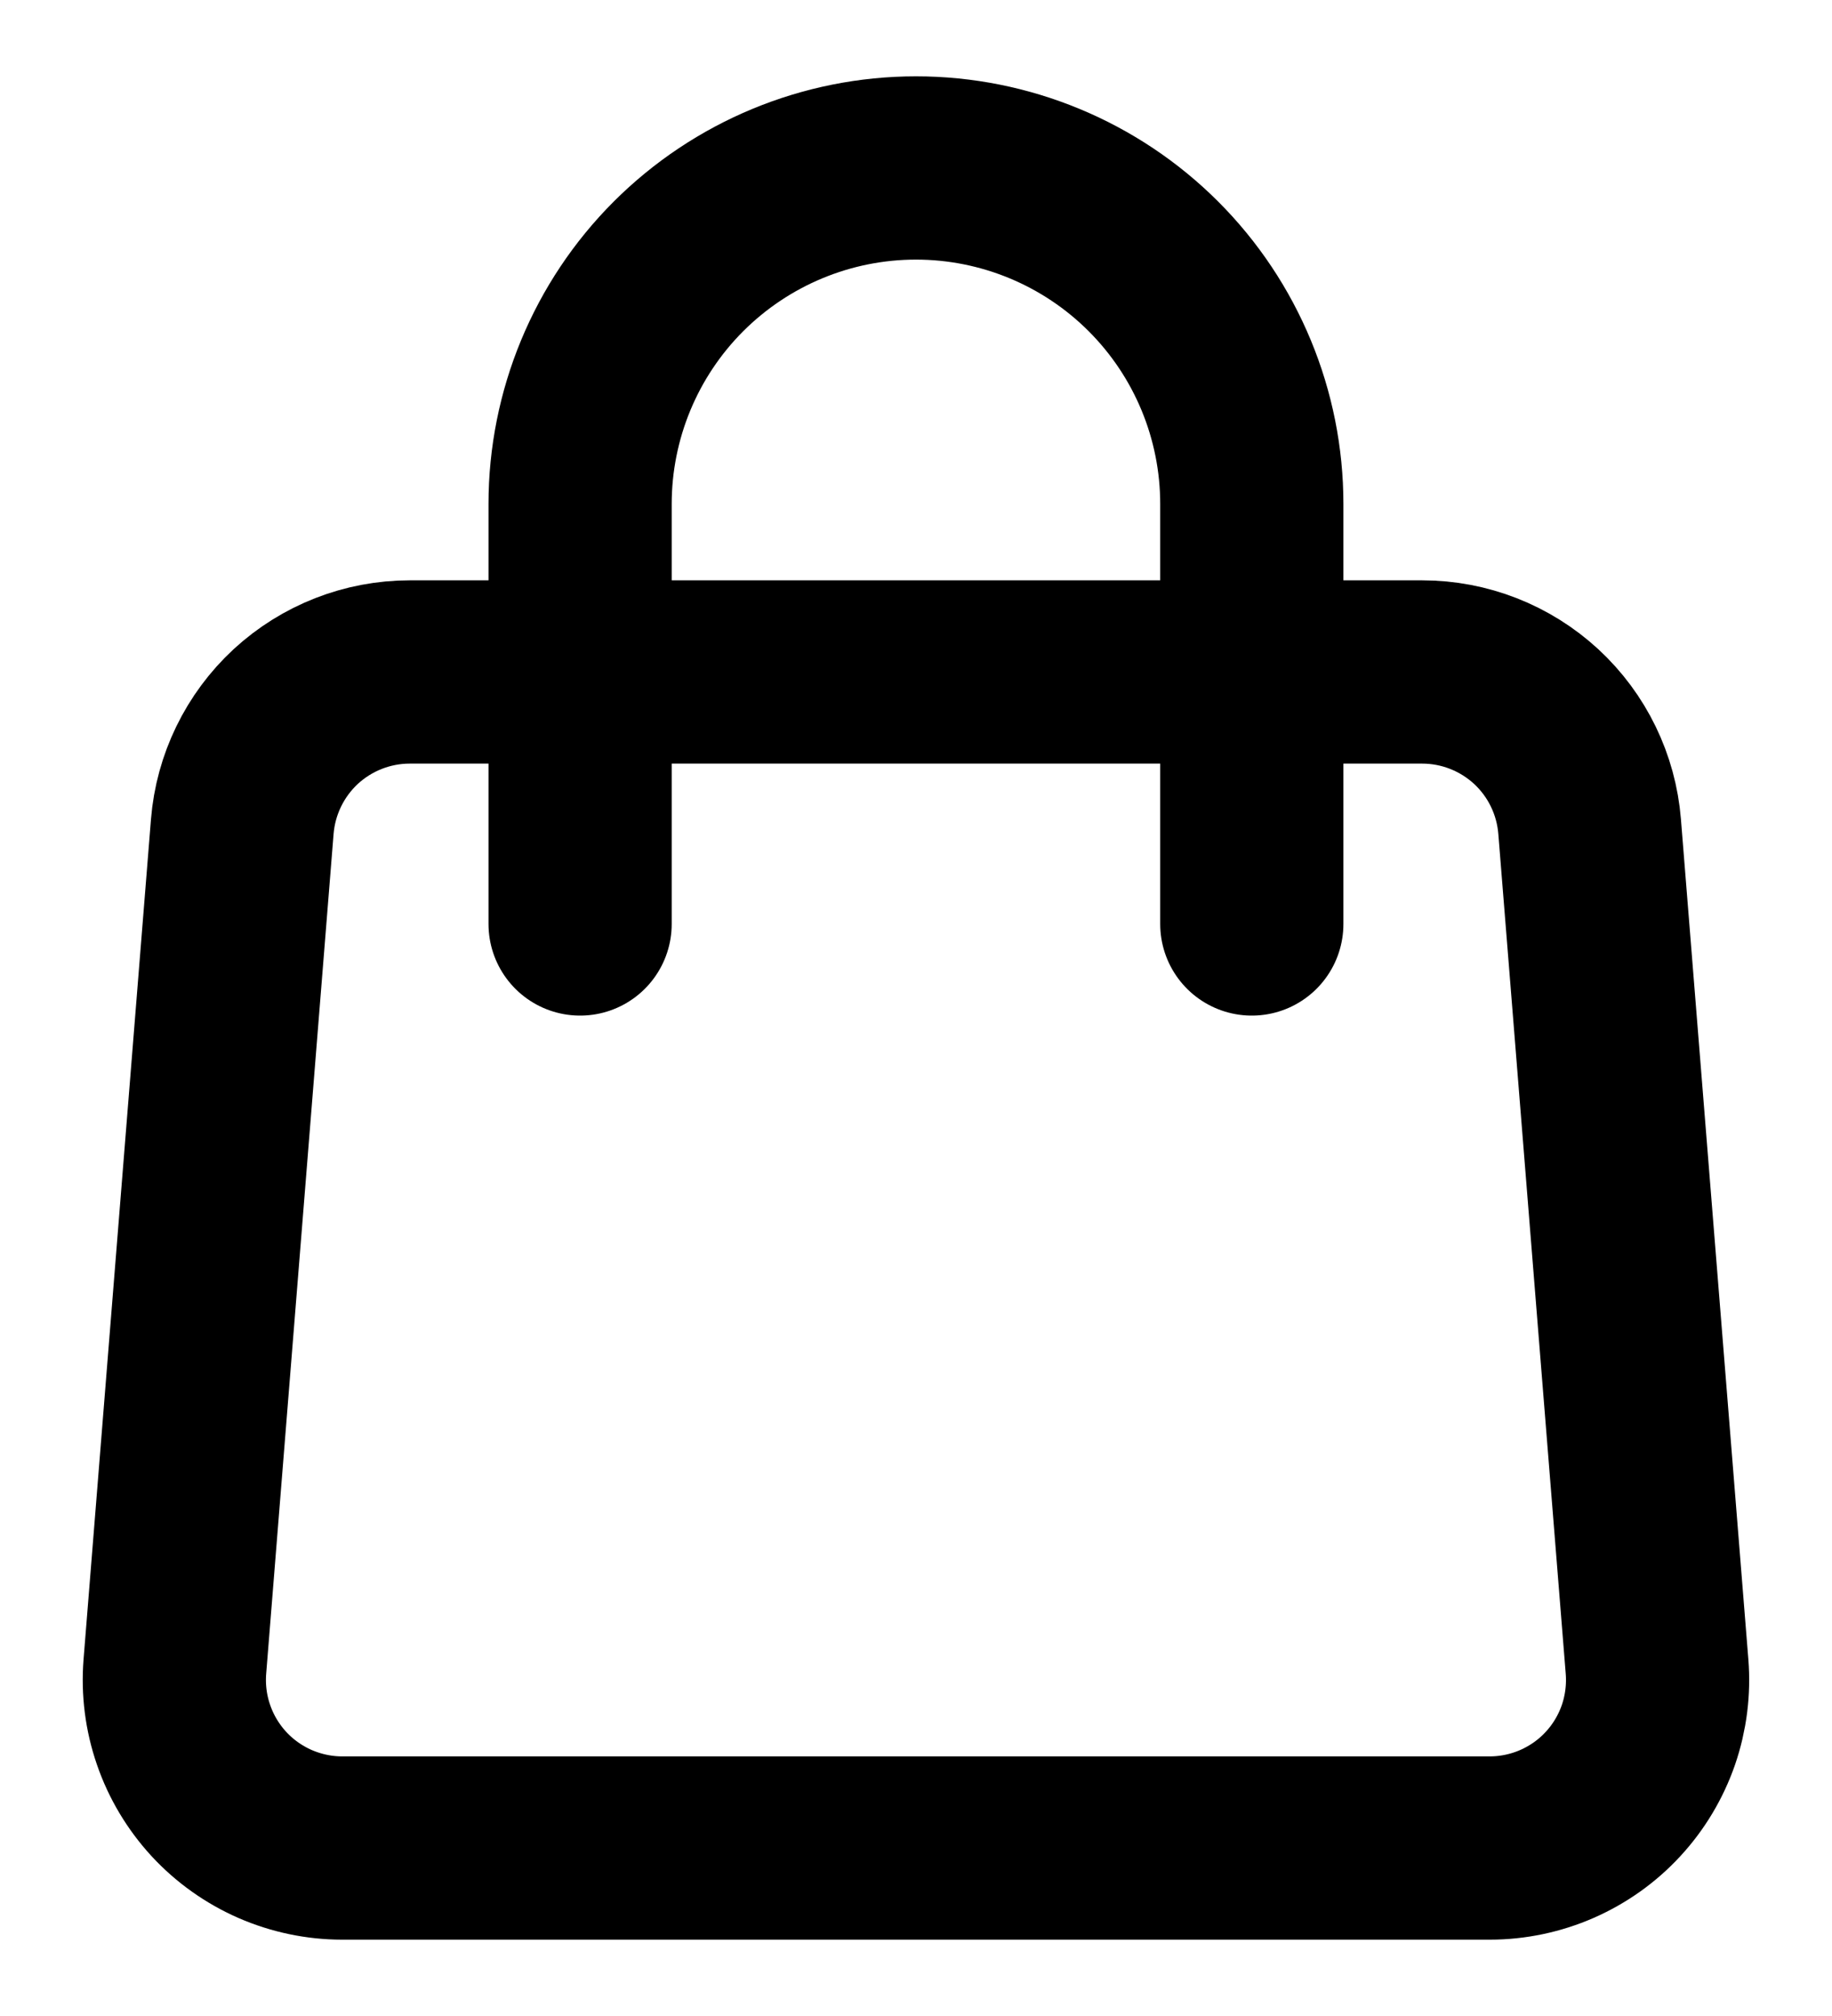 <svg width="20" height="22" viewBox="0 0 20 22" fill="none" xmlns="http://www.w3.org/2000/svg">
<path d="M2.645 9.02C2.682 8.561 2.891 8.132 3.229 7.819C3.568 7.507 4.012 7.333 4.473 7.333H15.526C15.987 7.333 16.431 7.507 16.77 7.819C17.109 8.132 17.317 8.561 17.354 9.02L18.09 18.187C18.11 18.439 18.078 18.693 17.996 18.932C17.913 19.171 17.782 19.391 17.61 19.577C17.439 19.763 17.23 19.911 16.998 20.013C16.767 20.114 16.516 20.167 16.263 20.167H3.736C3.483 20.167 3.233 20.114 3.001 20.013C2.769 19.911 2.561 19.763 2.389 19.577C2.218 19.391 2.086 19.171 2.004 18.932C1.921 18.693 1.889 18.439 1.909 18.187L2.645 9.02V9.02Z" stroke="black" stroke-width="2" stroke-linecap="round" stroke-linejoin="round"/>
<path d="M13.666 10.083V5.5C13.666 4.528 13.28 3.595 12.592 2.907C11.905 2.22 10.972 1.833 10 1.833C9.027 1.833 8.095 2.22 7.407 2.907C6.719 3.595 6.333 4.528 6.333 5.5V10.083" stroke="black" stroke-width="2" stroke-linecap="round" stroke-linejoin="round"/>
</svg>
